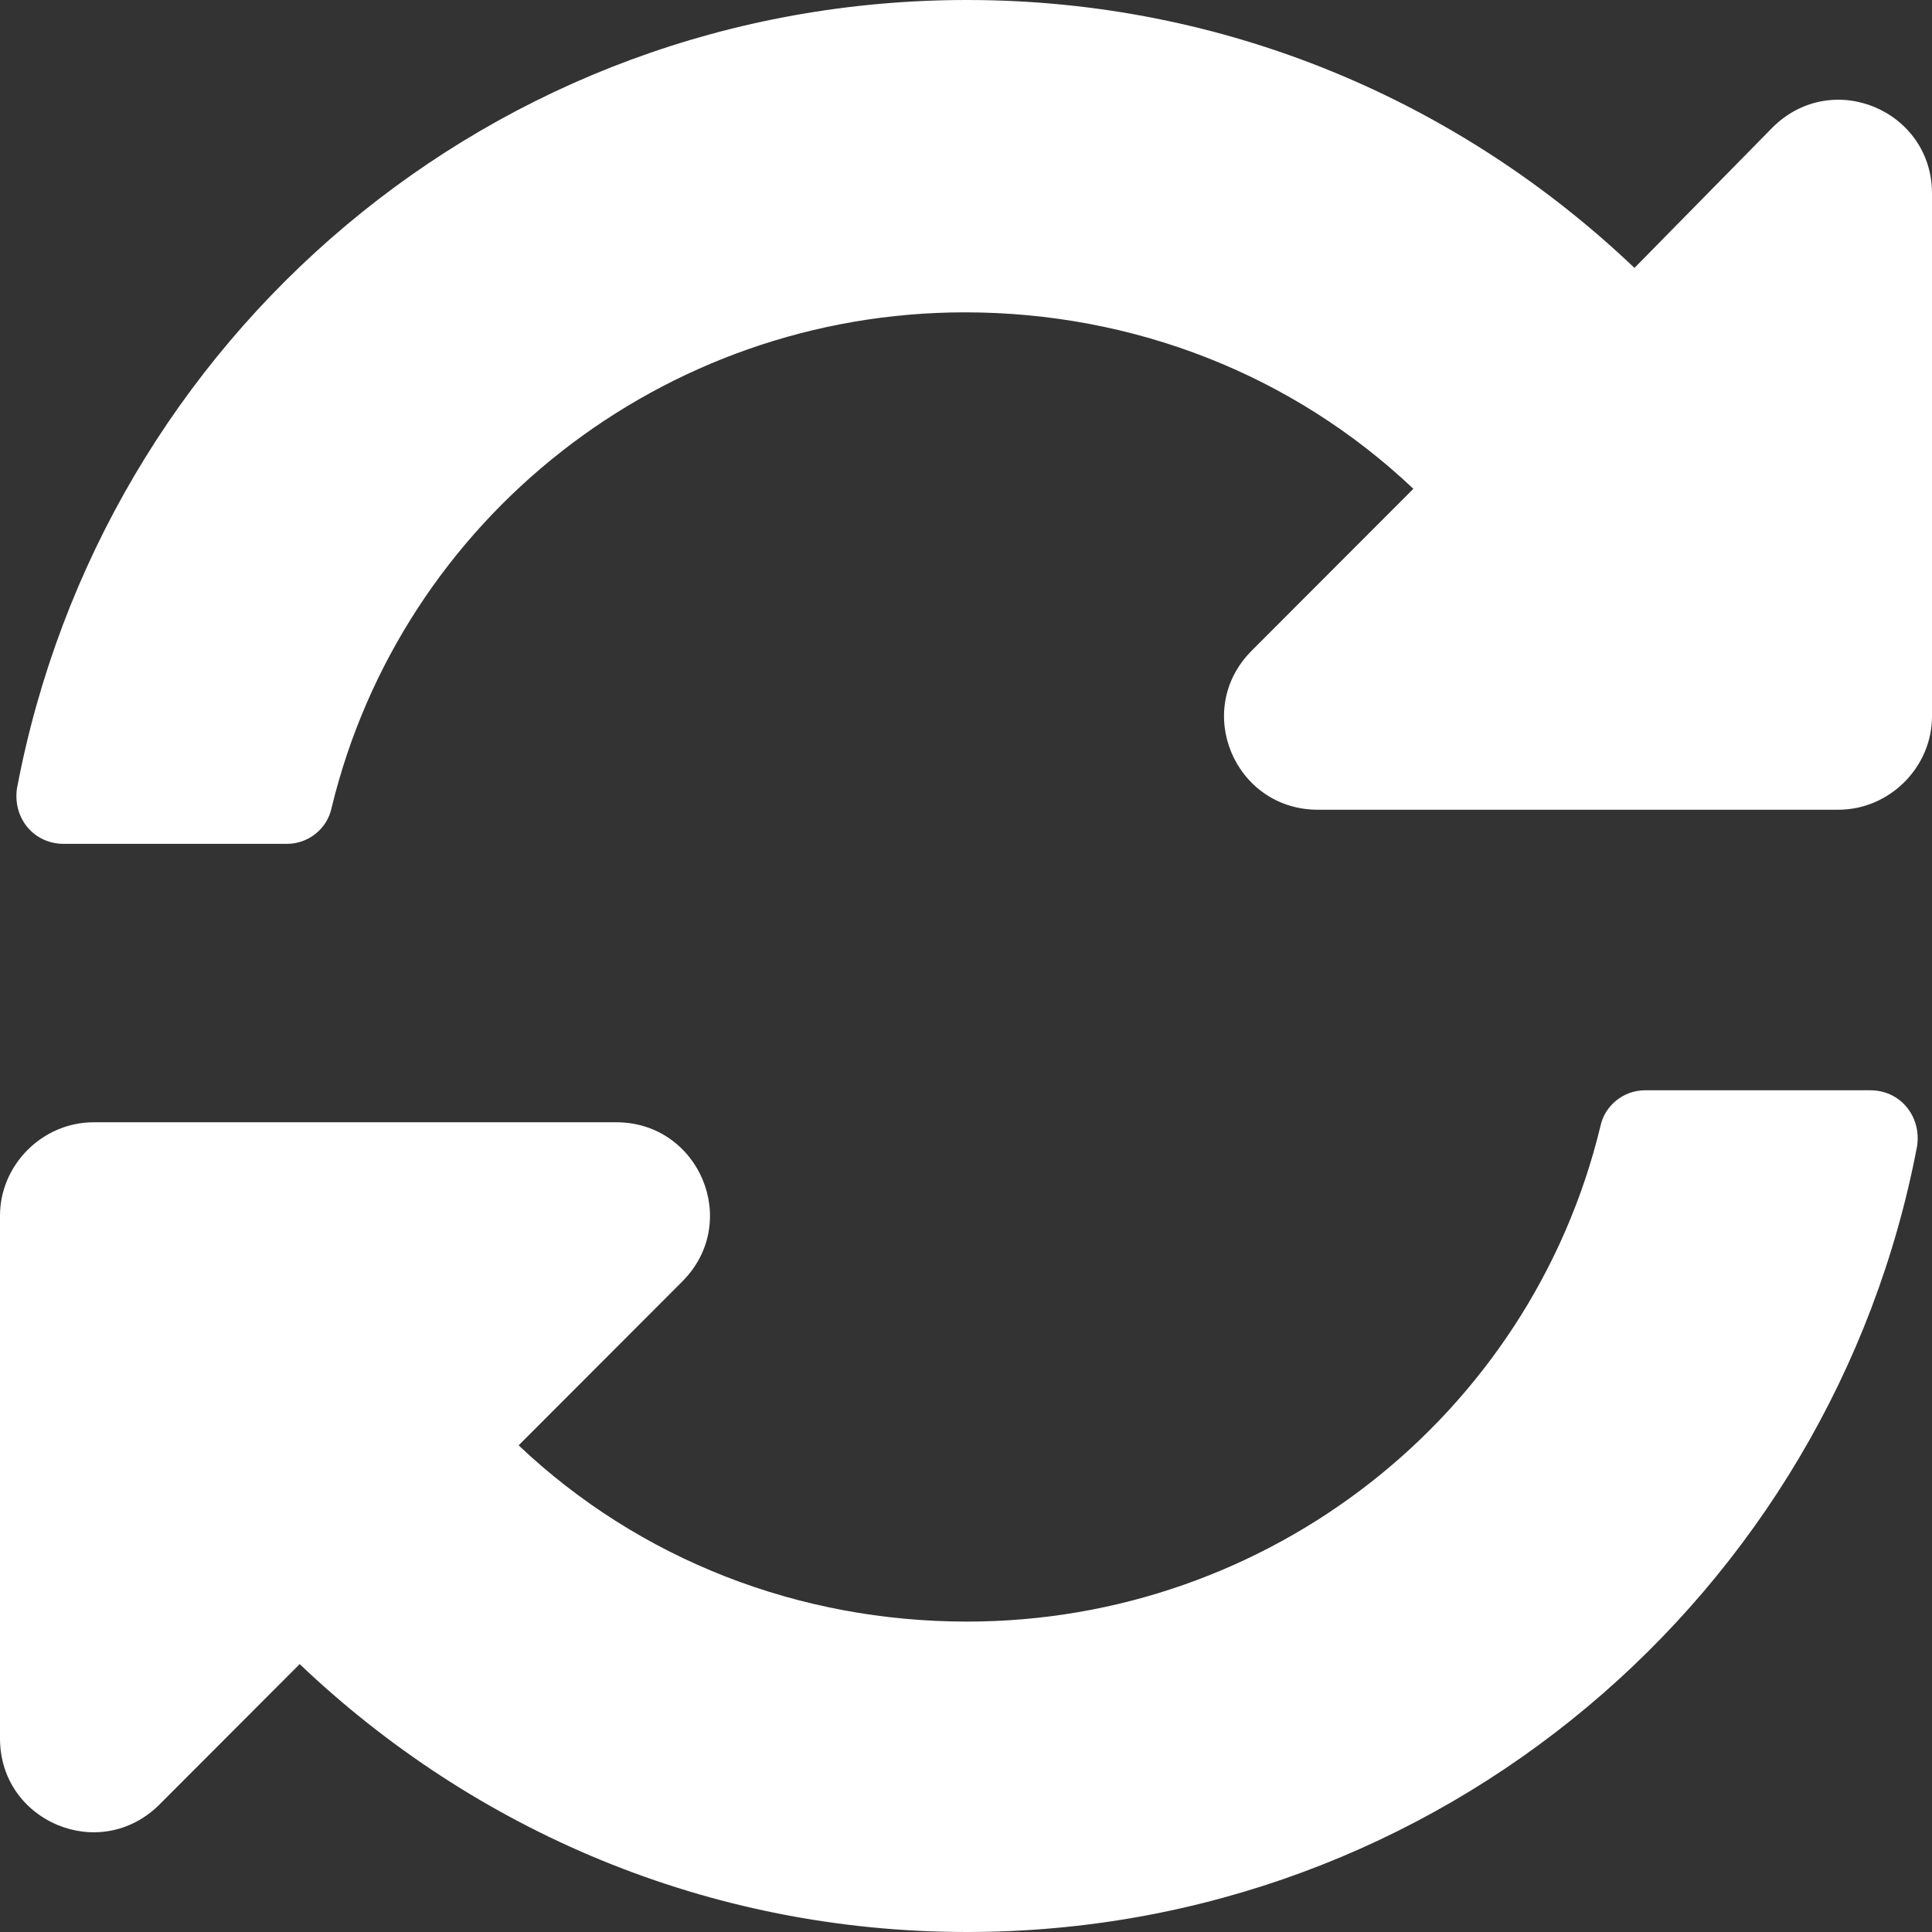 ﻿<?xml version="1.0" encoding="utf-8"?>
<svg version="1.1" xmlns:xlink="http://www.w3.org/1999/xlink" width="9px" height="9px" xmlns="http://www.w3.org/2000/svg">
  <rect width="100%" height="100%" fill="#333333" stroke="none"/>
  <g transform="matrix(1 0 0 1 -84 -84 )">
    <path d="M 5.832 3.03  L 6.584 2.277  C 6.02 1.743  5.277 1.455  4.495 1.455  C 3.089 1.455  1.871 2.416  1.545 3.762  C 1.525 3.861  1.436 3.931  1.337 3.931  L 0.297 3.931  C 0.158 3.931  0.059 3.812  0.079 3.673  C 0.475 1.574  2.297 0  4.505 0  C 5.713 0  6.802 0.475  7.614 1.248  L 8.257 0.594  C 8.535 0.317  9 0.515  9 0.901  L 9 3.337  C 9 3.574  8.802 3.772  8.564 3.772  L 6.139 3.772  C 5.752 3.772  5.554 3.307  5.832 3.03  Z M 0 5.663  C 0 5.426  0.198 5.228  0.436 5.228  L 2.871 5.228  C 3.257 5.228  3.455 5.693  3.178 5.97  L 2.416 6.733  C 2.98 7.267  3.723 7.554  4.505 7.554  C 5.911 7.554  7.129 6.594  7.455 5.248  C 7.475 5.149  7.564 5.079  7.663 5.079  L 8.713 5.079  C 8.851 5.079  8.95 5.198  8.931 5.337  C 8.535 7.426  6.703 9  4.505 9  C 3.297 9  2.208 8.525  1.396 7.752  L 0.743 8.406  C 0.465 8.683  0 8.485  0 8.099  L 0 5.663  Z " fill-rule="nonzero" fill="#ffffff" stroke="none" transform="matrix(1 0 0 1 84 84 )" />
  </g>
</svg>